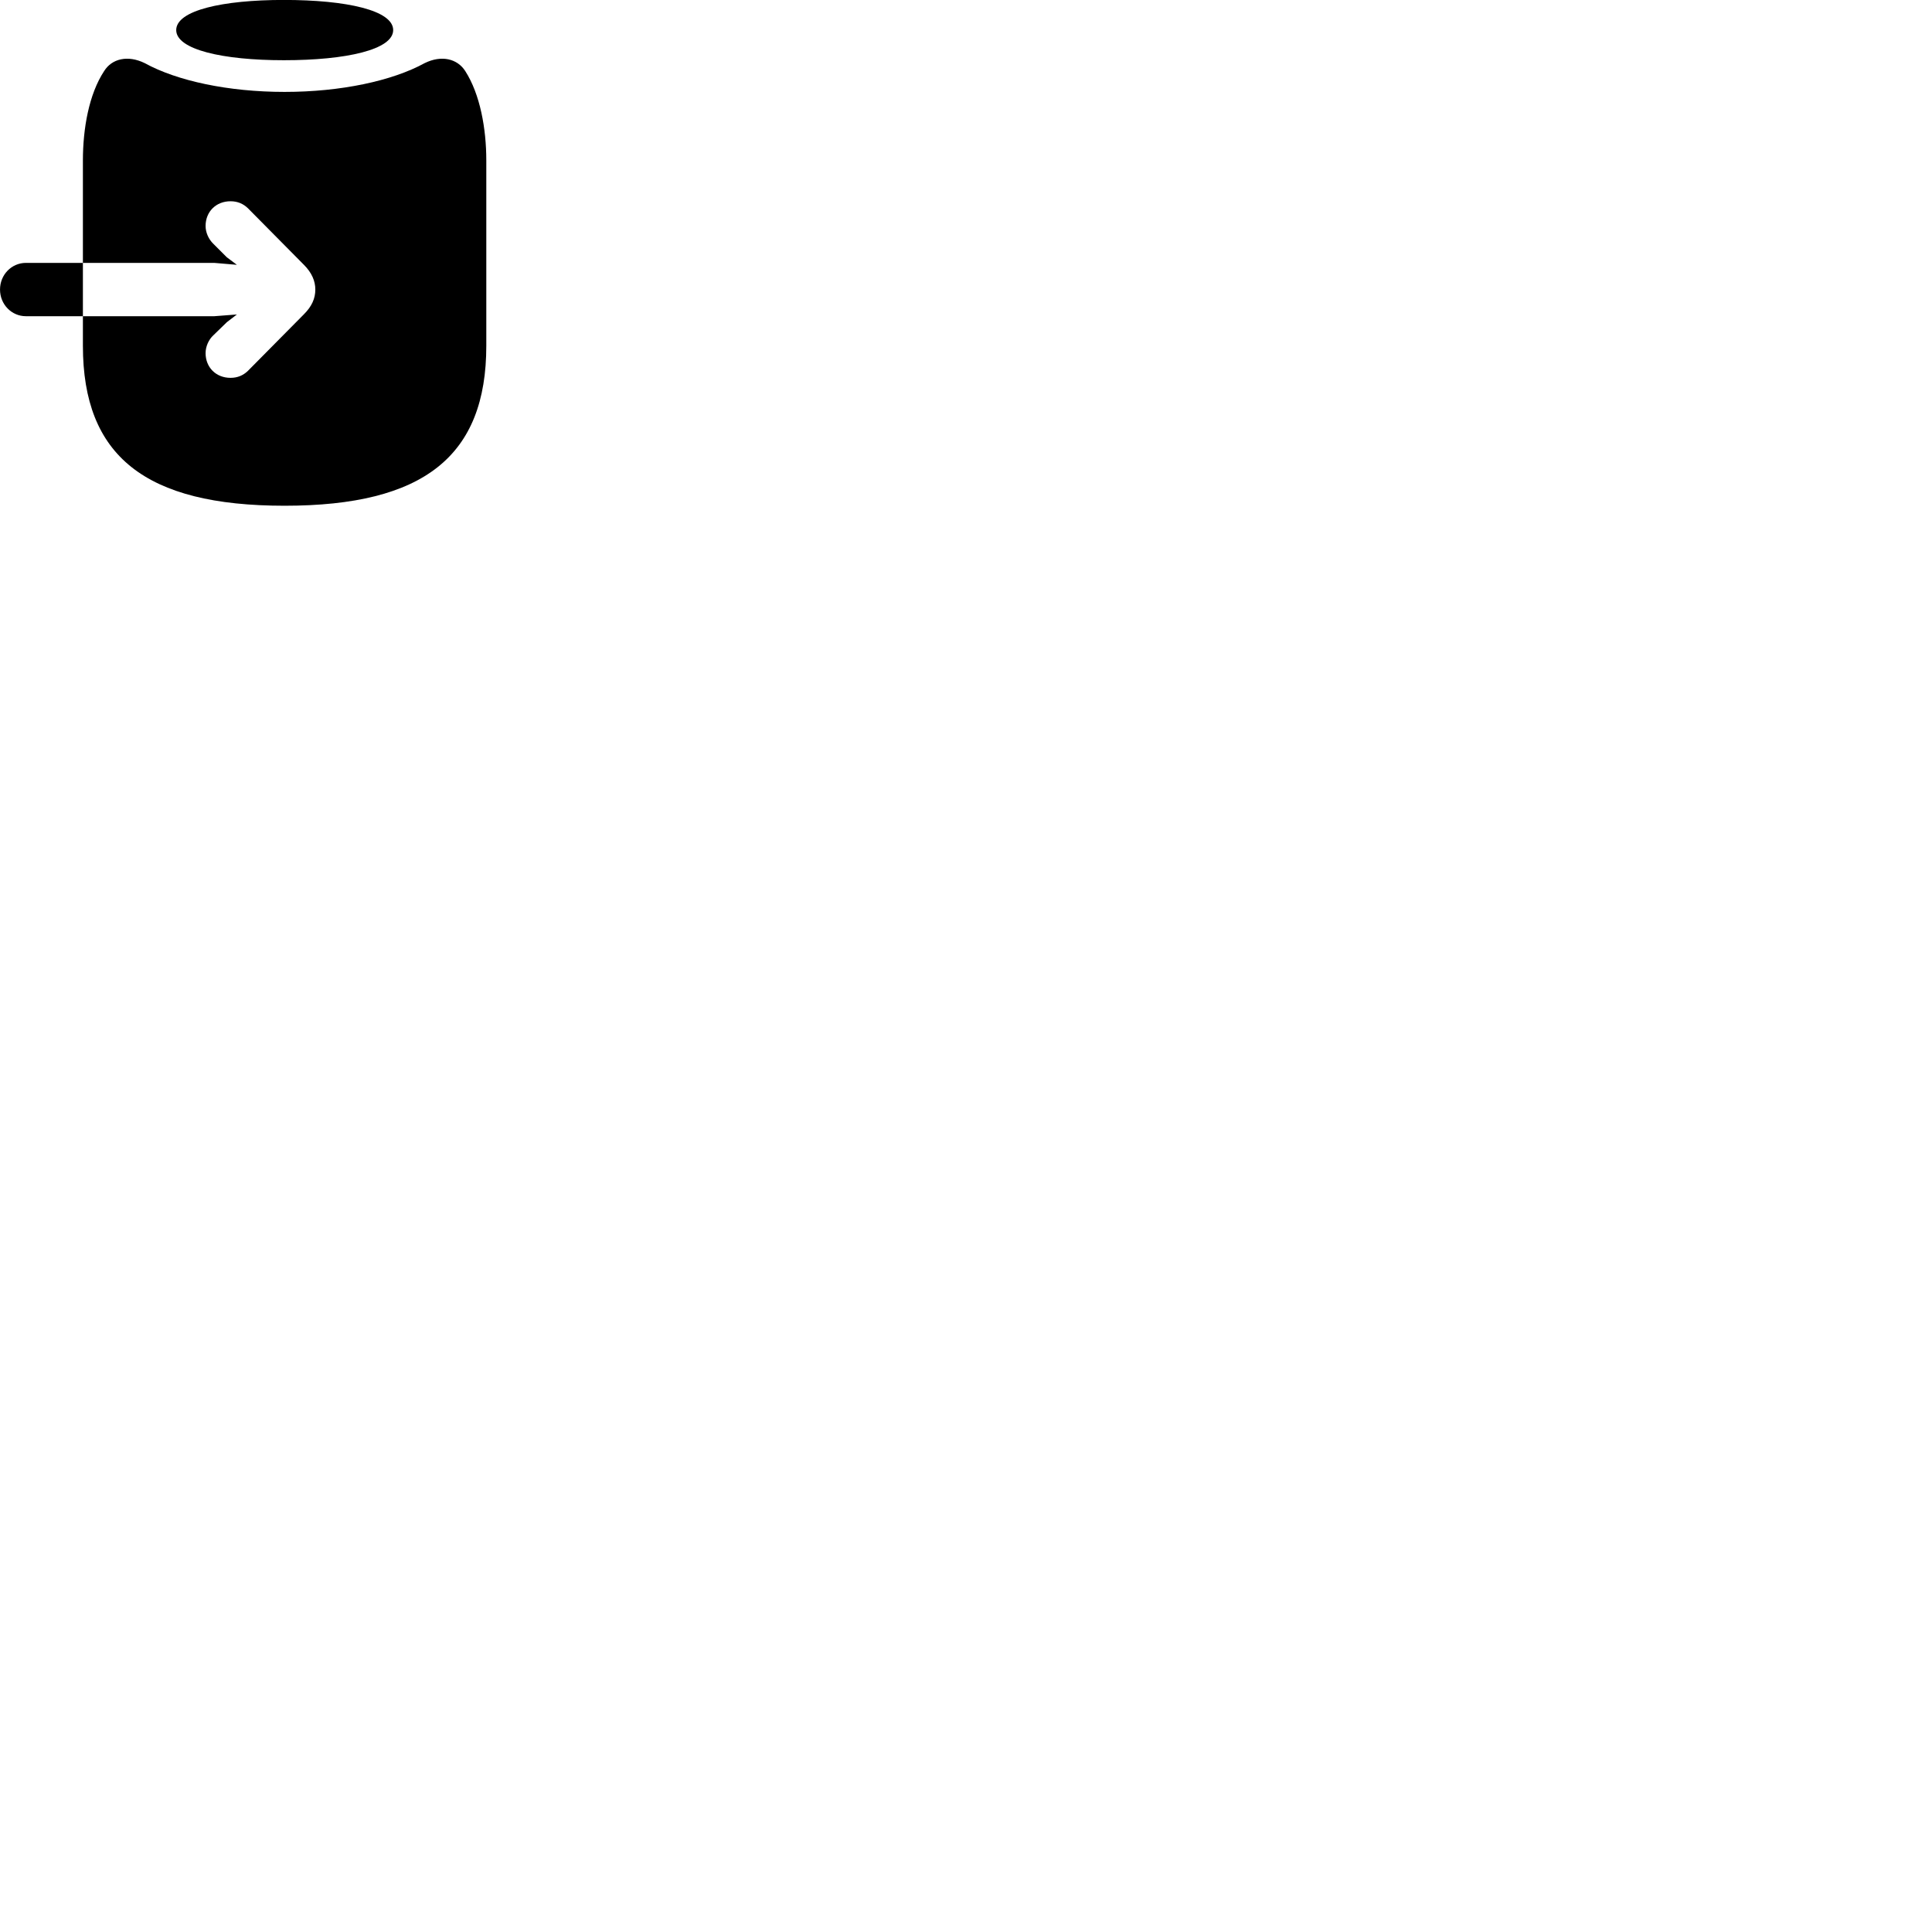 
        <svg xmlns="http://www.w3.org/2000/svg" viewBox="0 0 100 100">
            <path d="M14.691 3.117C11.531 3.117 9.121 2.567 9.121 1.557C9.121 0.537 11.521 -0.003 14.691 -0.003C17.941 -0.003 20.351 0.537 20.351 1.557C20.351 2.567 17.931 3.117 14.691 3.117ZM14.731 26.177C7.511 26.177 4.291 23.597 4.291 17.897V16.367H11.091L12.261 16.277L11.741 16.677L11.041 17.357C10.801 17.577 10.641 17.937 10.641 18.277C10.641 19.017 11.181 19.557 11.931 19.557C12.301 19.557 12.591 19.427 12.831 19.197L15.731 16.267C16.141 15.857 16.321 15.447 16.321 14.987C16.321 14.547 16.141 14.117 15.731 13.707L12.831 10.777C12.591 10.547 12.301 10.417 11.931 10.417C11.181 10.417 10.641 10.957 10.641 11.697C10.641 12.037 10.801 12.387 11.041 12.617L11.741 13.317L12.261 13.707L11.091 13.607H4.291V8.307C4.291 6.657 4.601 4.877 5.391 3.677C5.791 3.037 6.611 2.837 7.491 3.267C9.161 4.187 11.821 4.757 14.731 4.757C17.641 4.757 20.301 4.187 21.981 3.267C22.851 2.837 23.671 3.037 24.081 3.677C24.851 4.877 25.171 6.657 25.171 8.307V17.897C25.171 23.597 21.951 26.177 14.731 26.177ZM1.341 16.367C0.601 16.367 0.001 15.757 0.001 14.987C0.001 14.217 0.601 13.607 1.341 13.607H4.291V16.367Z" />
        </svg>
    